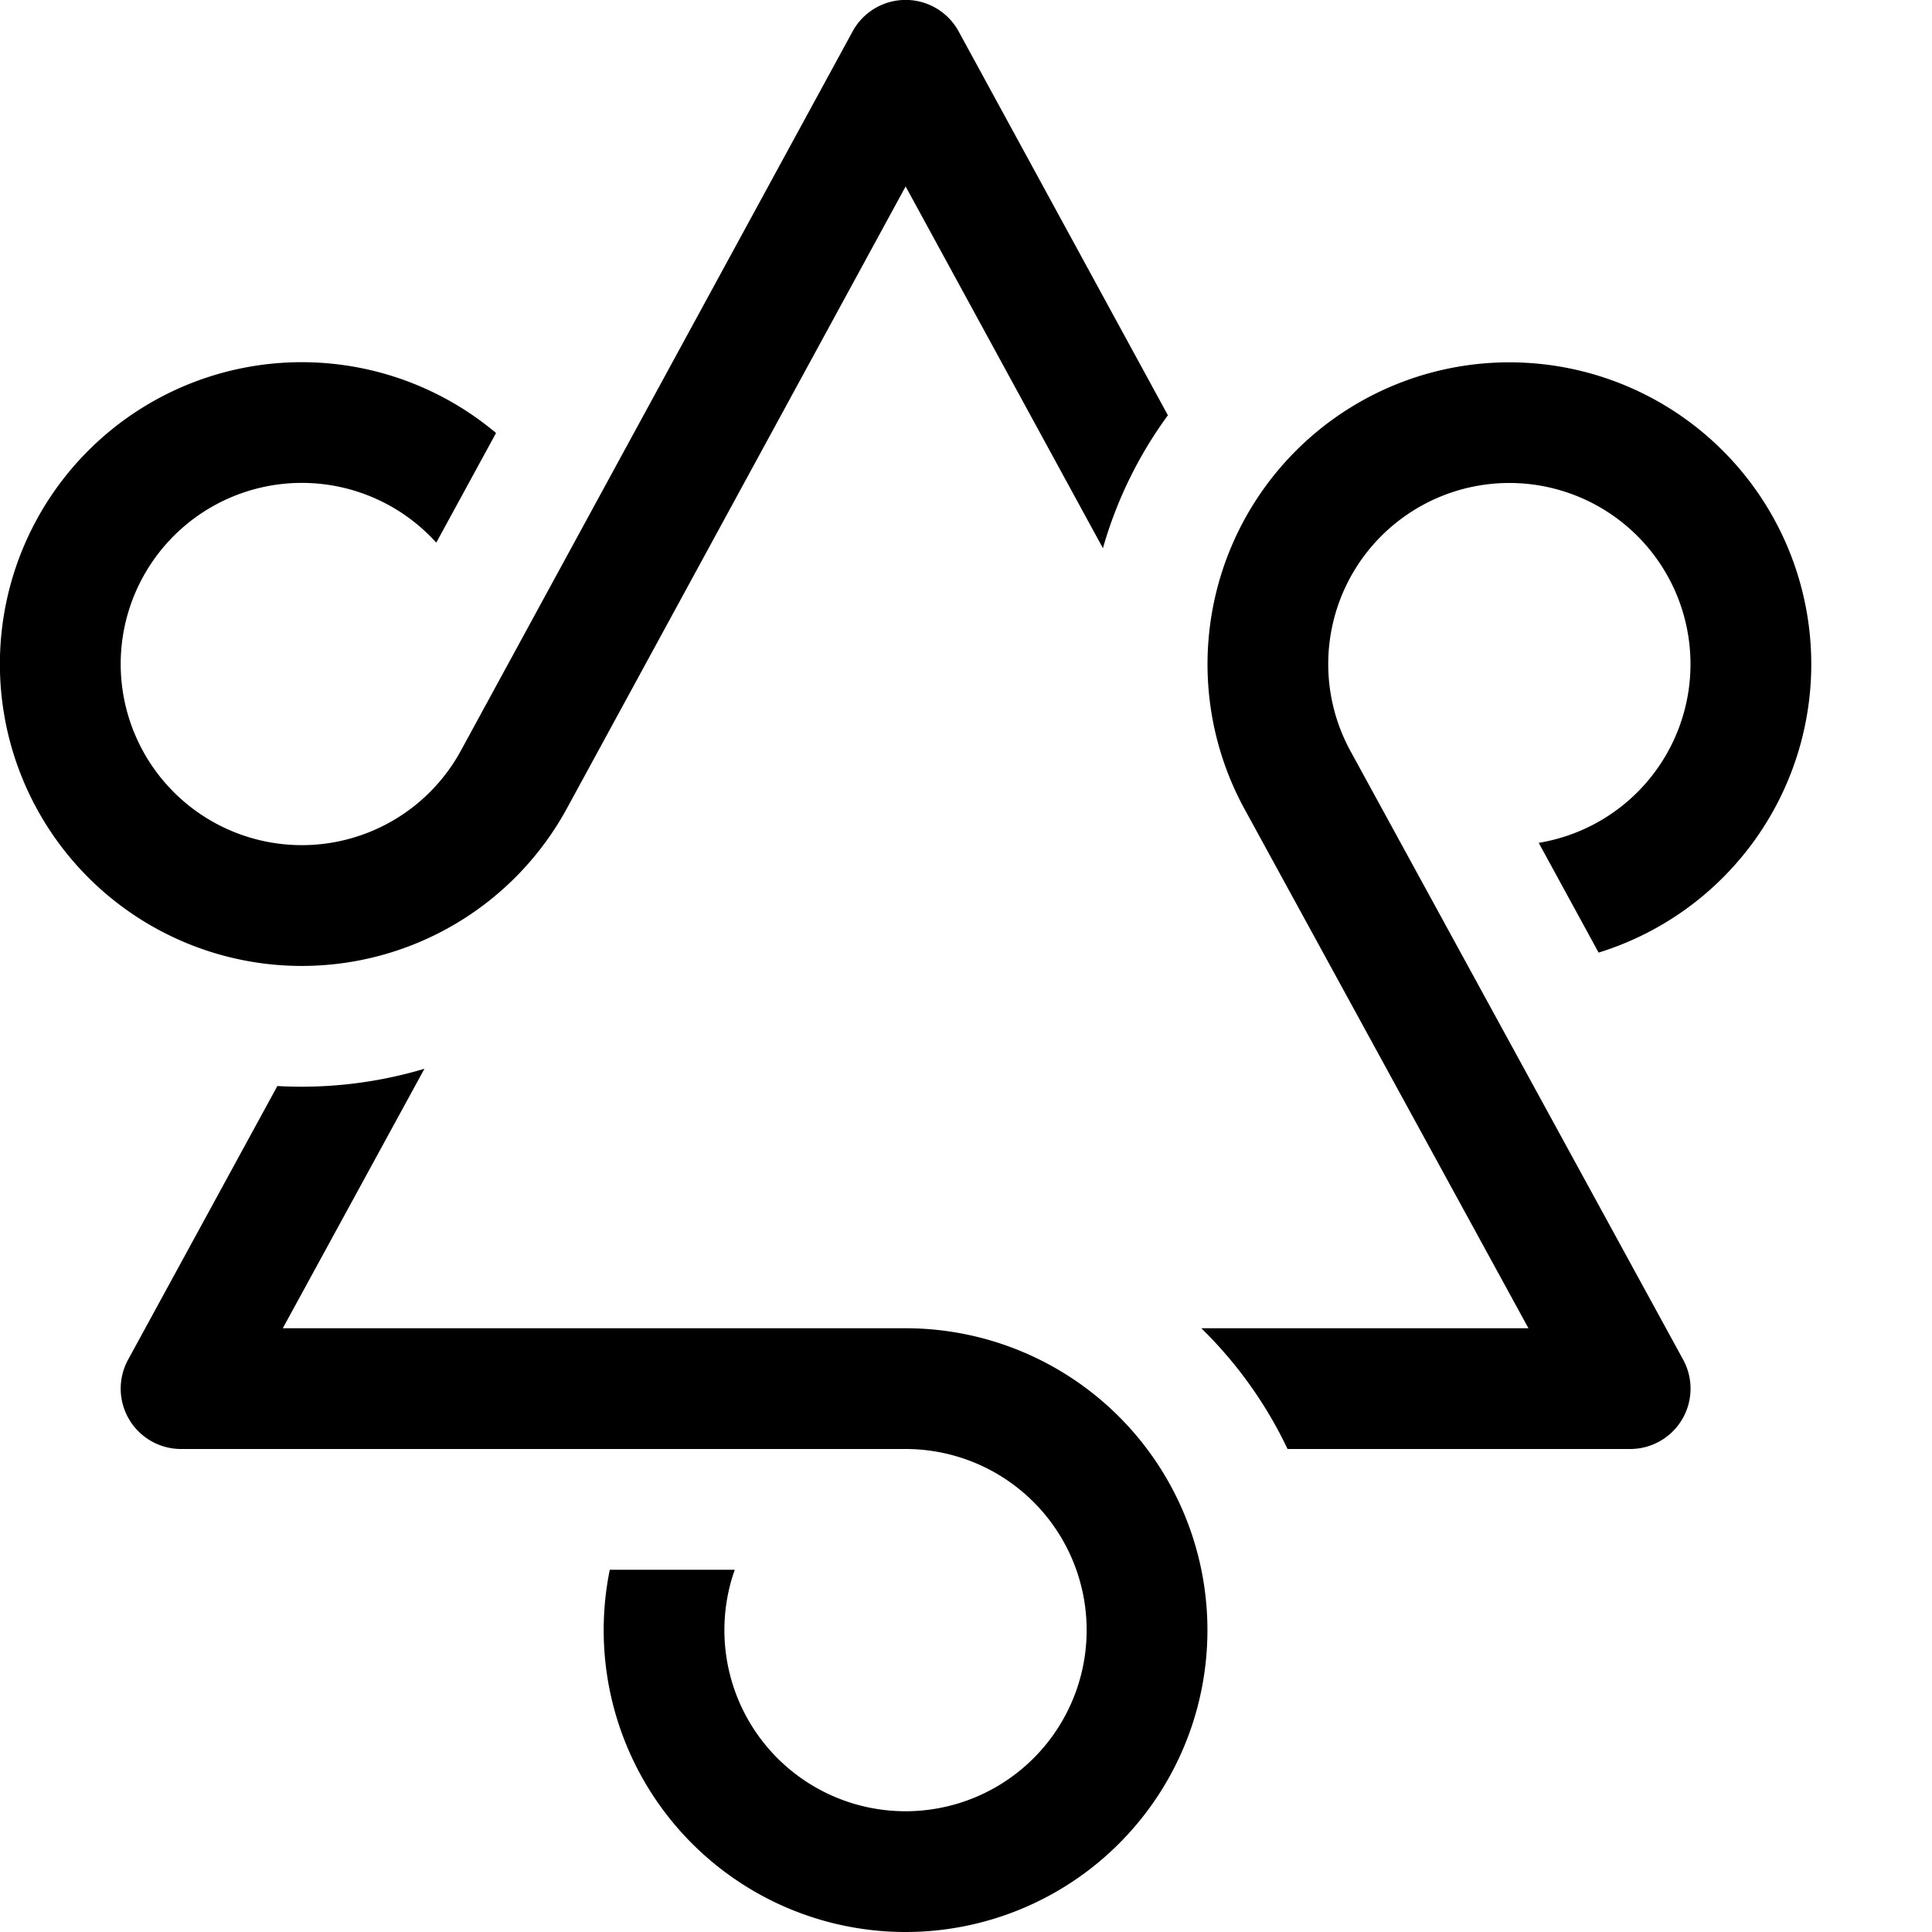 <svg xmlns="http://www.w3.org/2000/svg" fill="none" viewBox="0 0 16 16"><path fill="currentColor" d="M7.939.26a.5.5 0 0 0-.878 0L3.815 6.22a1.5 1.5 0 1 1-.202-1.726l.495-.908A2.5 2.5 0 1 0 4.692 6.7L7.5 1.544 9.134 4.54c.114-.401.298-.773.538-1.101L7.939.26ZM12.658 11H9.949c.293.287.536.625.714 1H13.5a.5.5 0 0 0 .439-.74l-2.756-5.042a1.5 1.5 0 1 1 1.56.762l.496.909a2.5 2.5 0 1 0-2.934-1.192L12.658 11ZM1.5 12a.5.5 0 0 1-.439-.74l1.236-2.266a3.558 3.558 0 0 0 1.218-.143L2.342 11H7.5a2.5 2.5 0 1 1-2.45 2h1.035A1.5 1.5 0 1 0 7.5 12h-6Z"/></svg>

